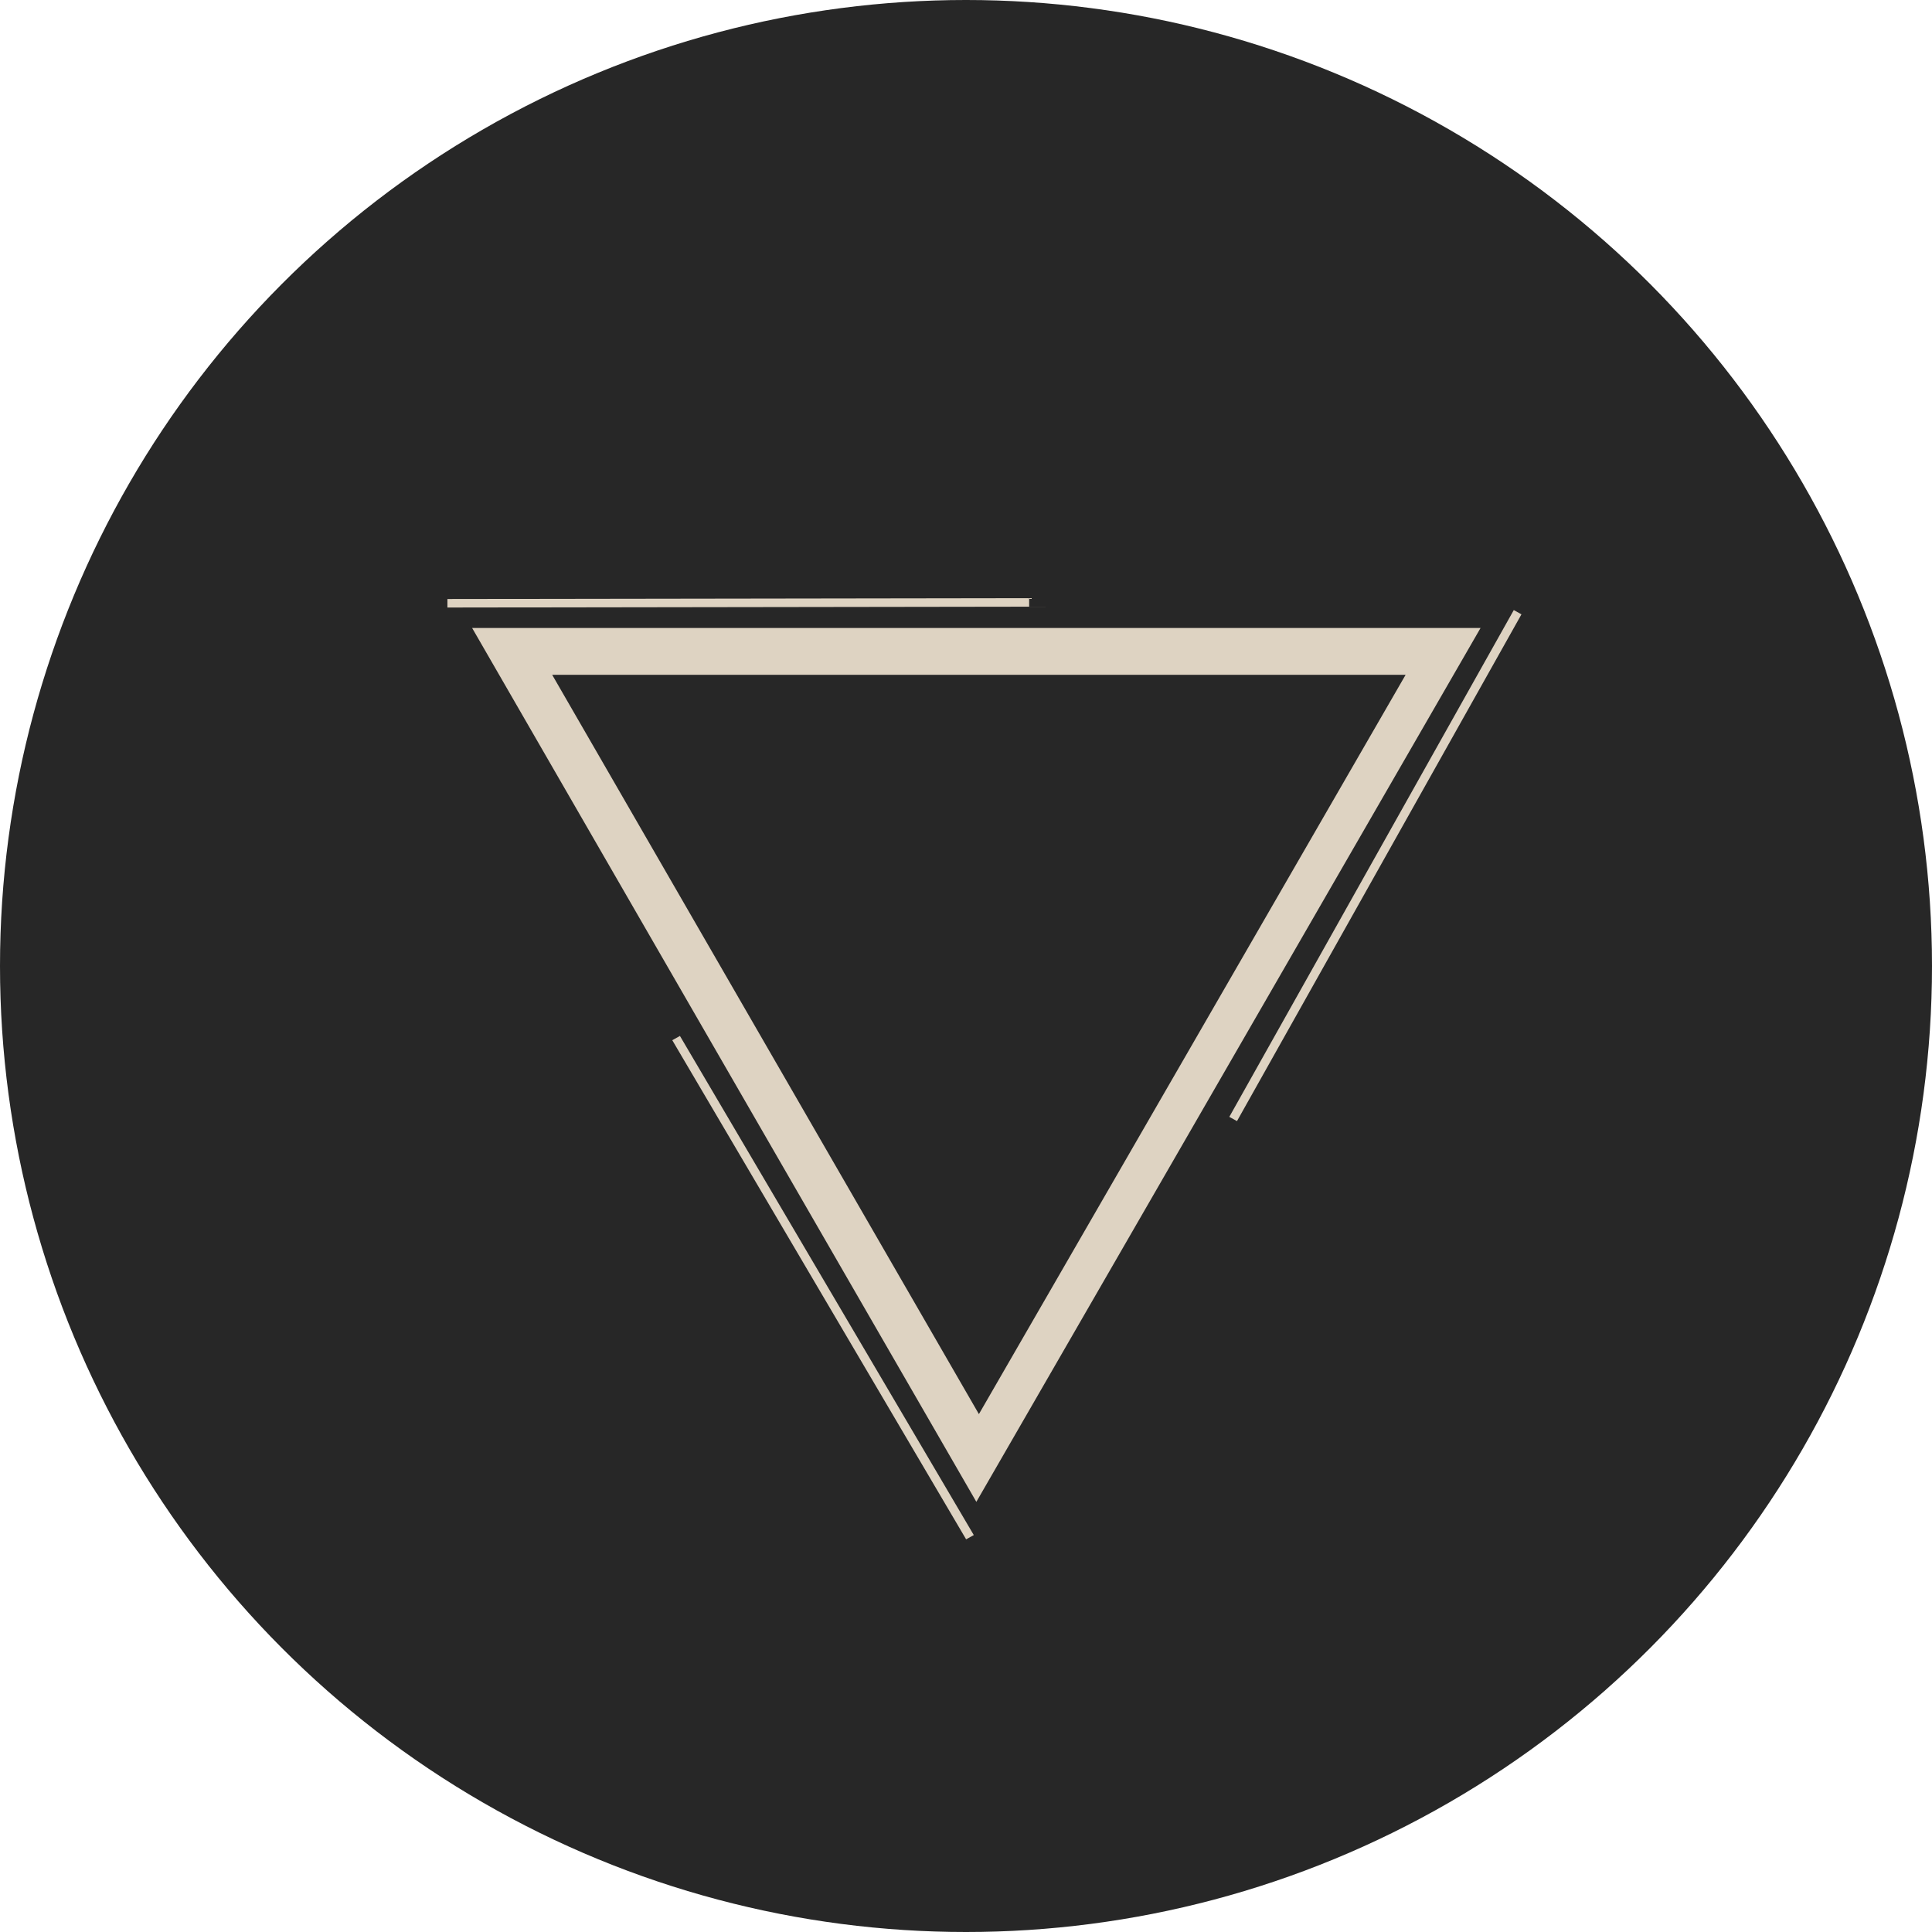 <svg width="248" height="248" viewBox="0 0 248 248" fill="none" xmlns="http://www.w3.org/2000/svg">
<circle cx="124" cy="124" r="124" fill="#272727"/>
<path d="M57.432 77.984V76.891L132.107 76.781V77.875L57.432 77.984ZM125 197.048L87.28 132.979L86.296 133.525L124.016 197.595L125 197.048ZM195.301 78.859L194.317 78.312L157.8 143.365L158.784 143.912L195.301 78.859Z" fill="#DED3C2"/>
<path d="M60.603 80.608L125.328 192.784L190.053 80.608H60.603ZM70.88 86.621H180.432L125.656 181.523L70.88 86.621Z" fill="#DED3C2"/>
</svg>
